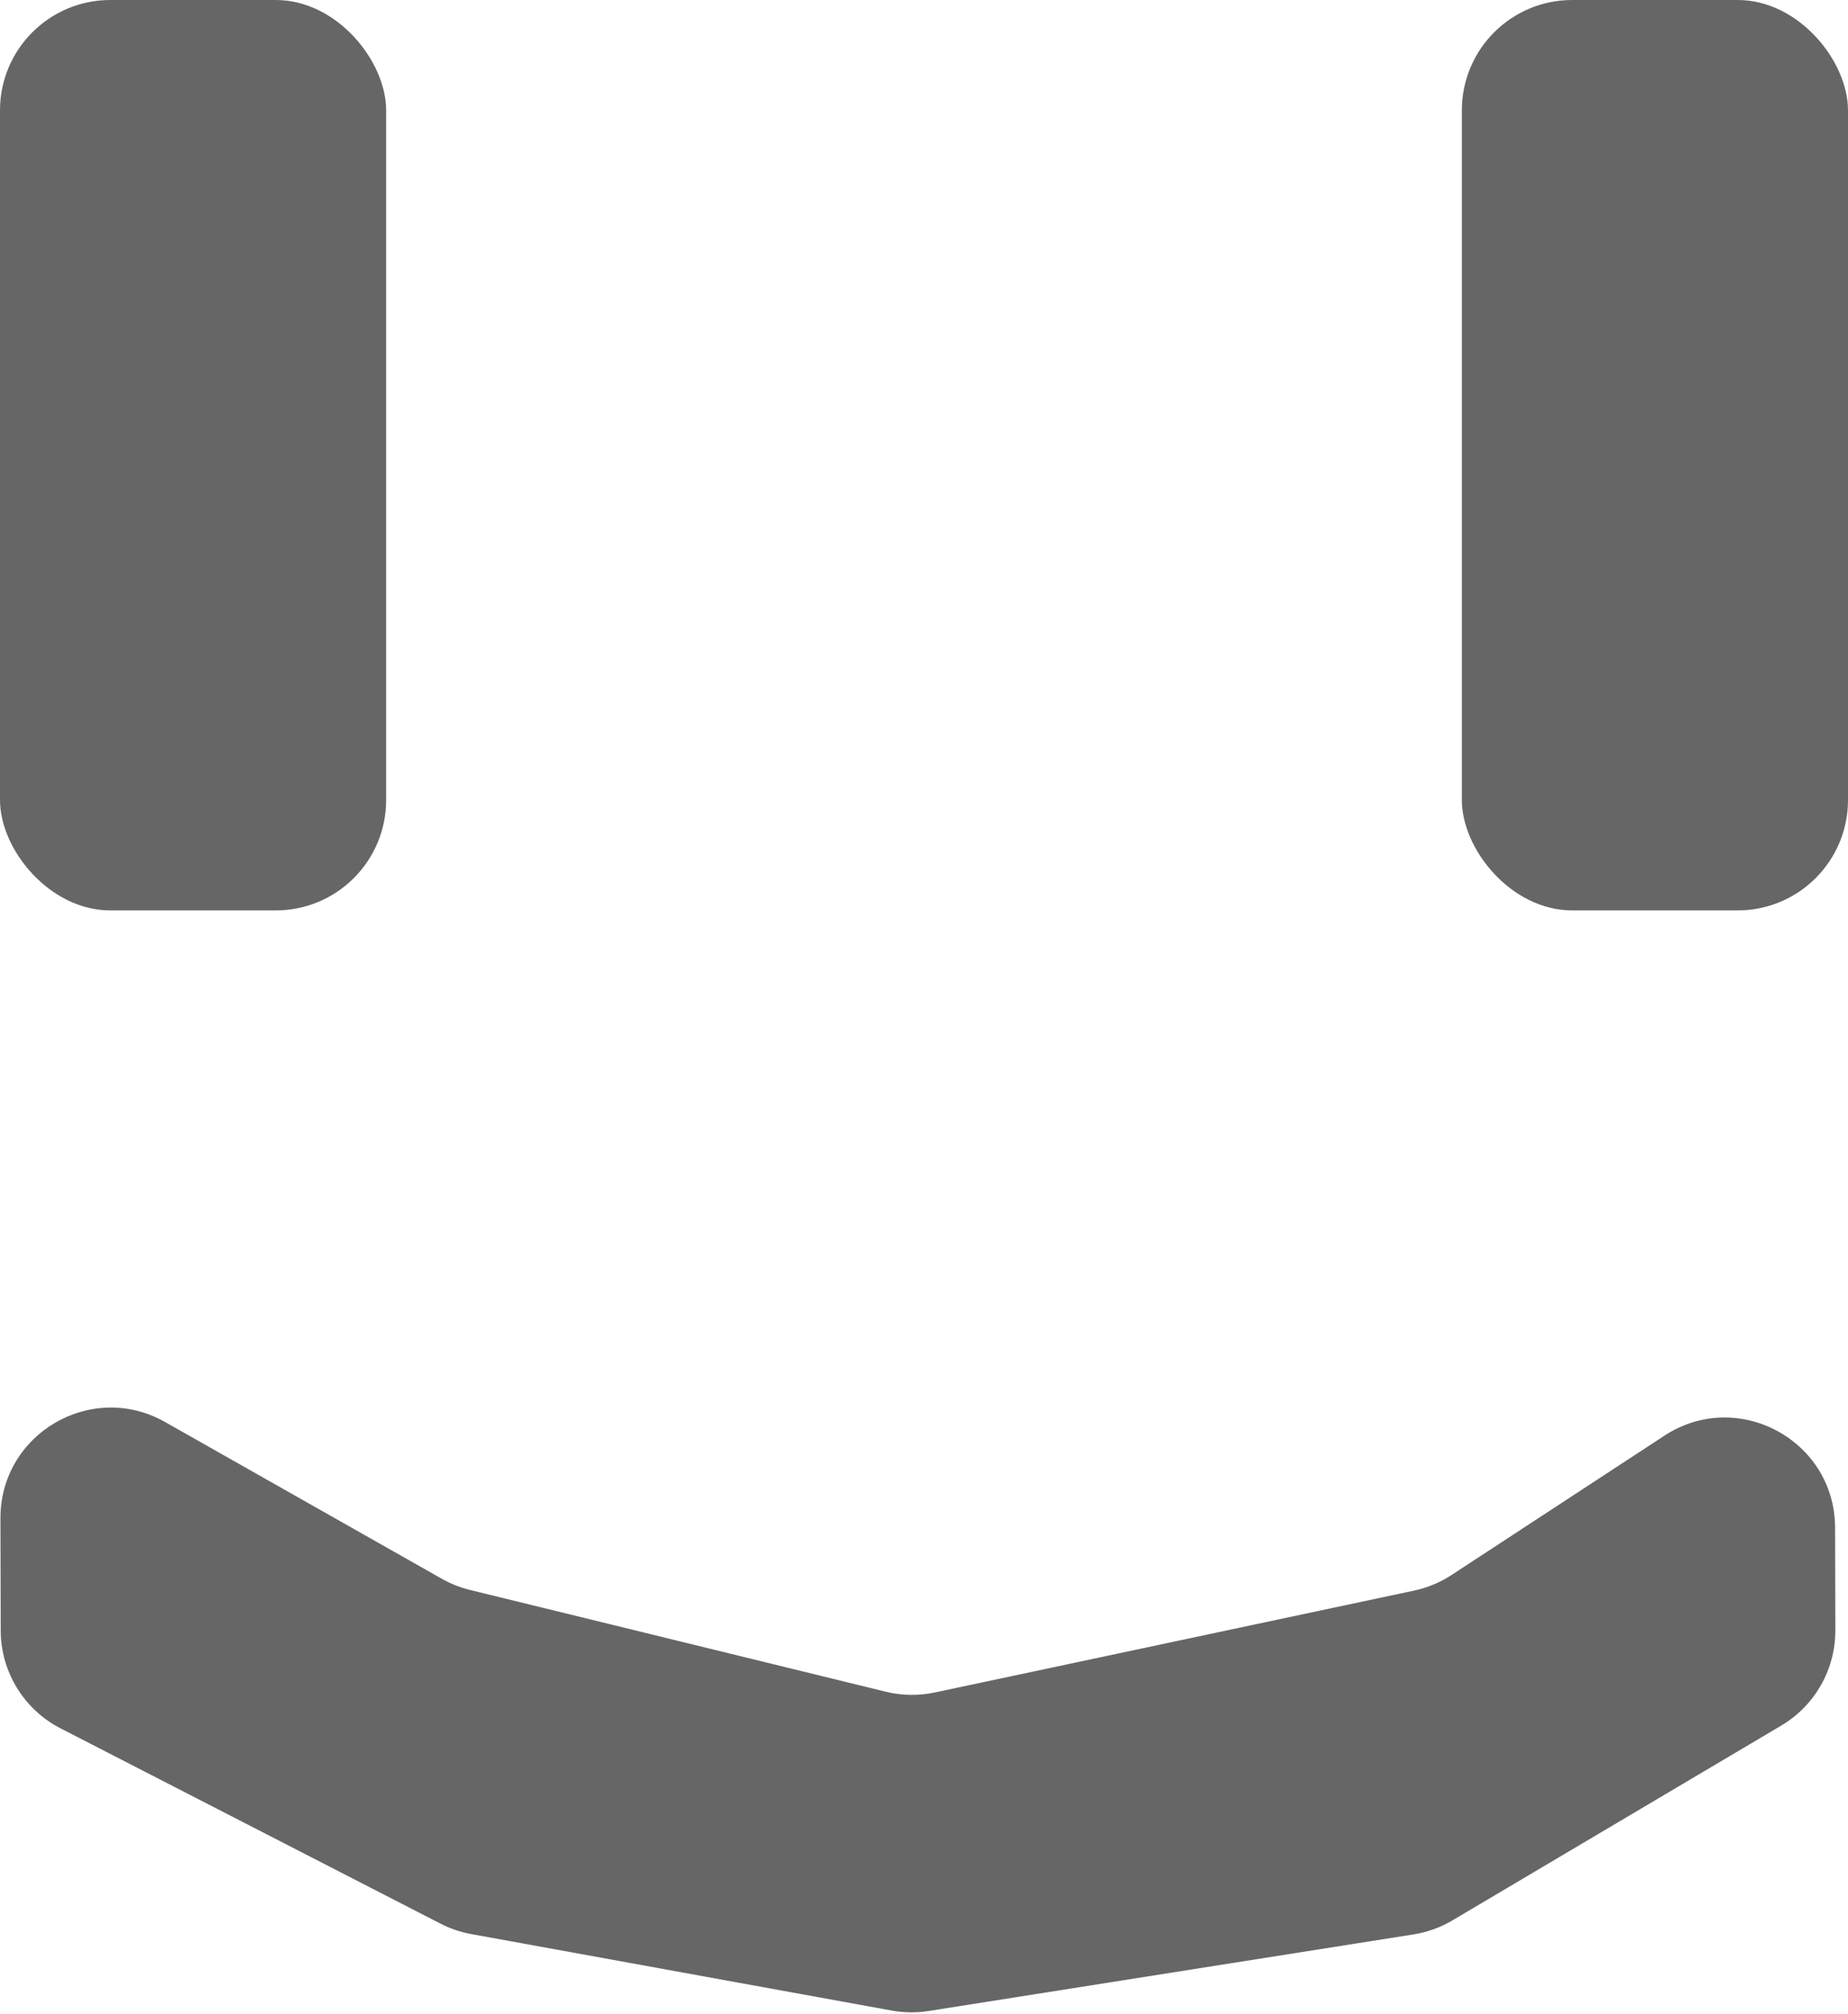 <svg width="67" height="73" viewBox="0 0 67 73" fill="none" xmlns="http://www.w3.org/2000/svg">
    <path d="M60.342 52.041C62.998 50.302 66.525 52.203 66.532 55.378L66.541 59.098C66.544 60.514 65.798 61.827 64.579 62.549L52.659 69.61C52.224 69.868 51.743 70.04 51.244 70.119L33.671 72.894C33.227 72.964 32.774 72.959 32.332 72.879L17.084 70.106C16.697 70.036 16.322 69.909 15.972 69.729L2.198 62.651C0.867 61.968 0.029 60.599 0.026 59.103L0.016 55.036C0.009 51.967 3.317 50.034 5.987 51.546L16.018 57.227C16.338 57.408 16.681 57.544 17.038 57.632L32.112 61.321C32.696 61.464 33.306 61.474 33.894 61.348L51.268 57.656C51.752 57.553 52.212 57.361 52.627 57.09L60.342 52.041Z" fill="black" fill-opacity="0.6"/>
    <rect x="53" width="14" height="33" rx="4" fill="black" fill-opacity="0.6"/>
    <rect width="14" height="33" rx="4" fill="black" fill-opacity="0.6"/>
</svg>
